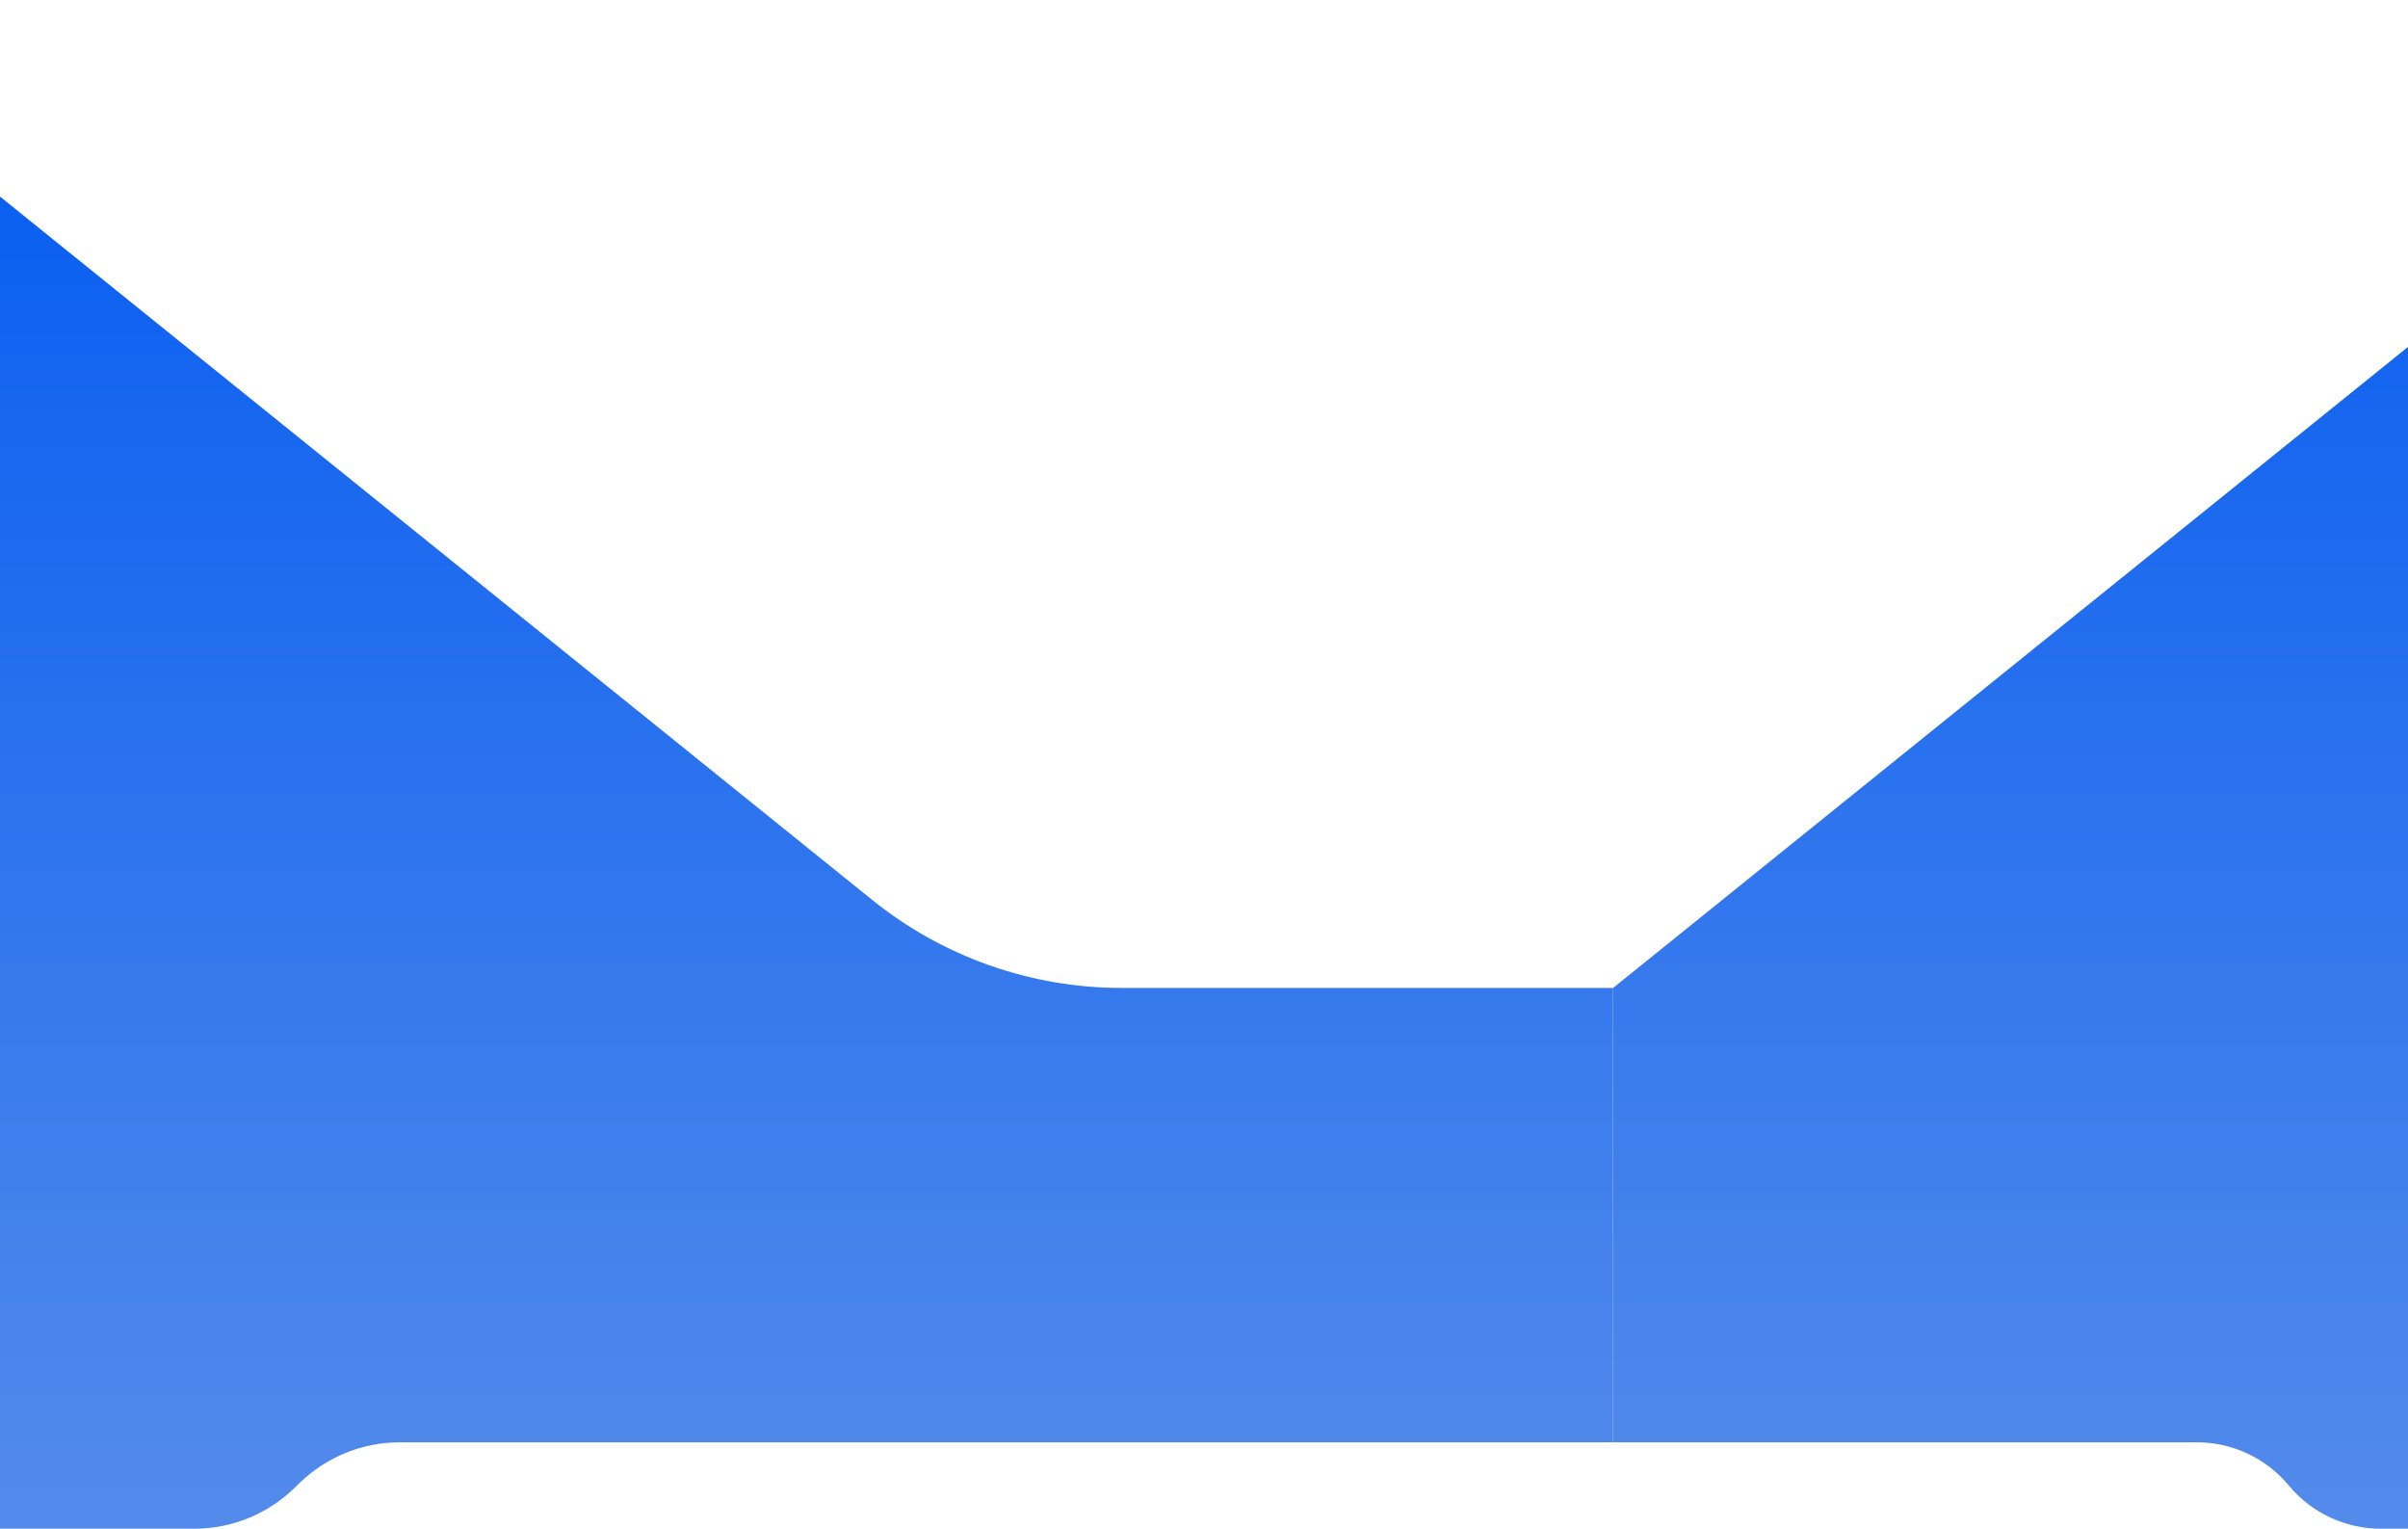 <svg width="375" height="238" viewBox="0 0 375 238" fill="none" xmlns="http://www.w3.org/2000/svg">
<path d="M251.21 153.816L436.297 4.6C439.988 1.625 444.592 0.011 449.333 0.031L598.162 0.663C609.522 0.711 618.705 9.934 618.705 21.294V217.372C618.705 228.766 609.468 238.003 598.074 238.003L370.762 238.003C365.224 238.003 359.974 235.537 356.438 231.275C352.902 227.013 347.652 224.547 342.114 224.547H251.21V153.816Z" fill="#E4EAEF"/>
<path d="M251.21 153.816L436.297 4.6C439.988 1.625 444.592 0.011 449.333 0.031L598.162 0.663C609.522 0.711 618.705 9.934 618.705 21.294V217.372C618.705 228.766 609.468 238.003 598.074 238.003L370.762 238.003C365.224 238.003 359.974 235.537 356.438 231.275C352.902 227.013 347.652 224.547 342.114 224.547H251.21V153.816Z" fill="url(#paint0_linear_2058_9758)"/>
<path d="M174.666 153.816C160.532 153.816 146.824 148.979 135.821 140.108L-32.263 4.6C-35.954 1.625 -40.558 0.011 -45.299 0.031L-194.128 0.663C-205.488 0.711 -214.671 9.934 -214.671 21.294V217.372C-214.671 228.766 -205.434 238.003 -194.04 238.003L30.238 238.003C36.066 238.003 41.665 235.731 45.845 231.67L46.659 230.879C50.84 226.818 56.438 224.547 62.267 224.547H152.825H251.21V153.816H174.666Z" fill="#E4EAEF"/>
<path d="M174.666 153.816C160.532 153.816 146.824 148.979 135.821 140.108L-32.263 4.6C-35.954 1.625 -40.558 0.011 -45.299 0.031L-194.128 0.663C-205.488 0.711 -214.671 9.934 -214.671 21.294V217.372C-214.671 228.766 -205.434 238.003 -194.04 238.003L30.238 238.003C36.066 238.003 41.665 235.731 45.845 231.67L46.659 230.879C50.84 226.818 56.438 224.547 62.267 224.547H152.825H251.21V153.816H174.666Z" fill="url(#paint1_linear_2058_9758)"/>
<defs>
<linearGradient id="paint0_linear_2058_9758" x1="202.017" y1="0" x2="202.017" y2="238.003" gradientUnits="userSpaceOnUse">
<stop stop-color="#0059F1"/>
<stop offset="1" stop-color="#548BEB"/>
</linearGradient>
<linearGradient id="paint1_linear_2058_9758" x1="202.017" y1="0" x2="202.017" y2="238.003" gradientUnits="userSpaceOnUse">
<stop stop-color="#0059F1"/>
<stop offset="1" stop-color="#548BEB"/>
</linearGradient>
</defs>
</svg>
